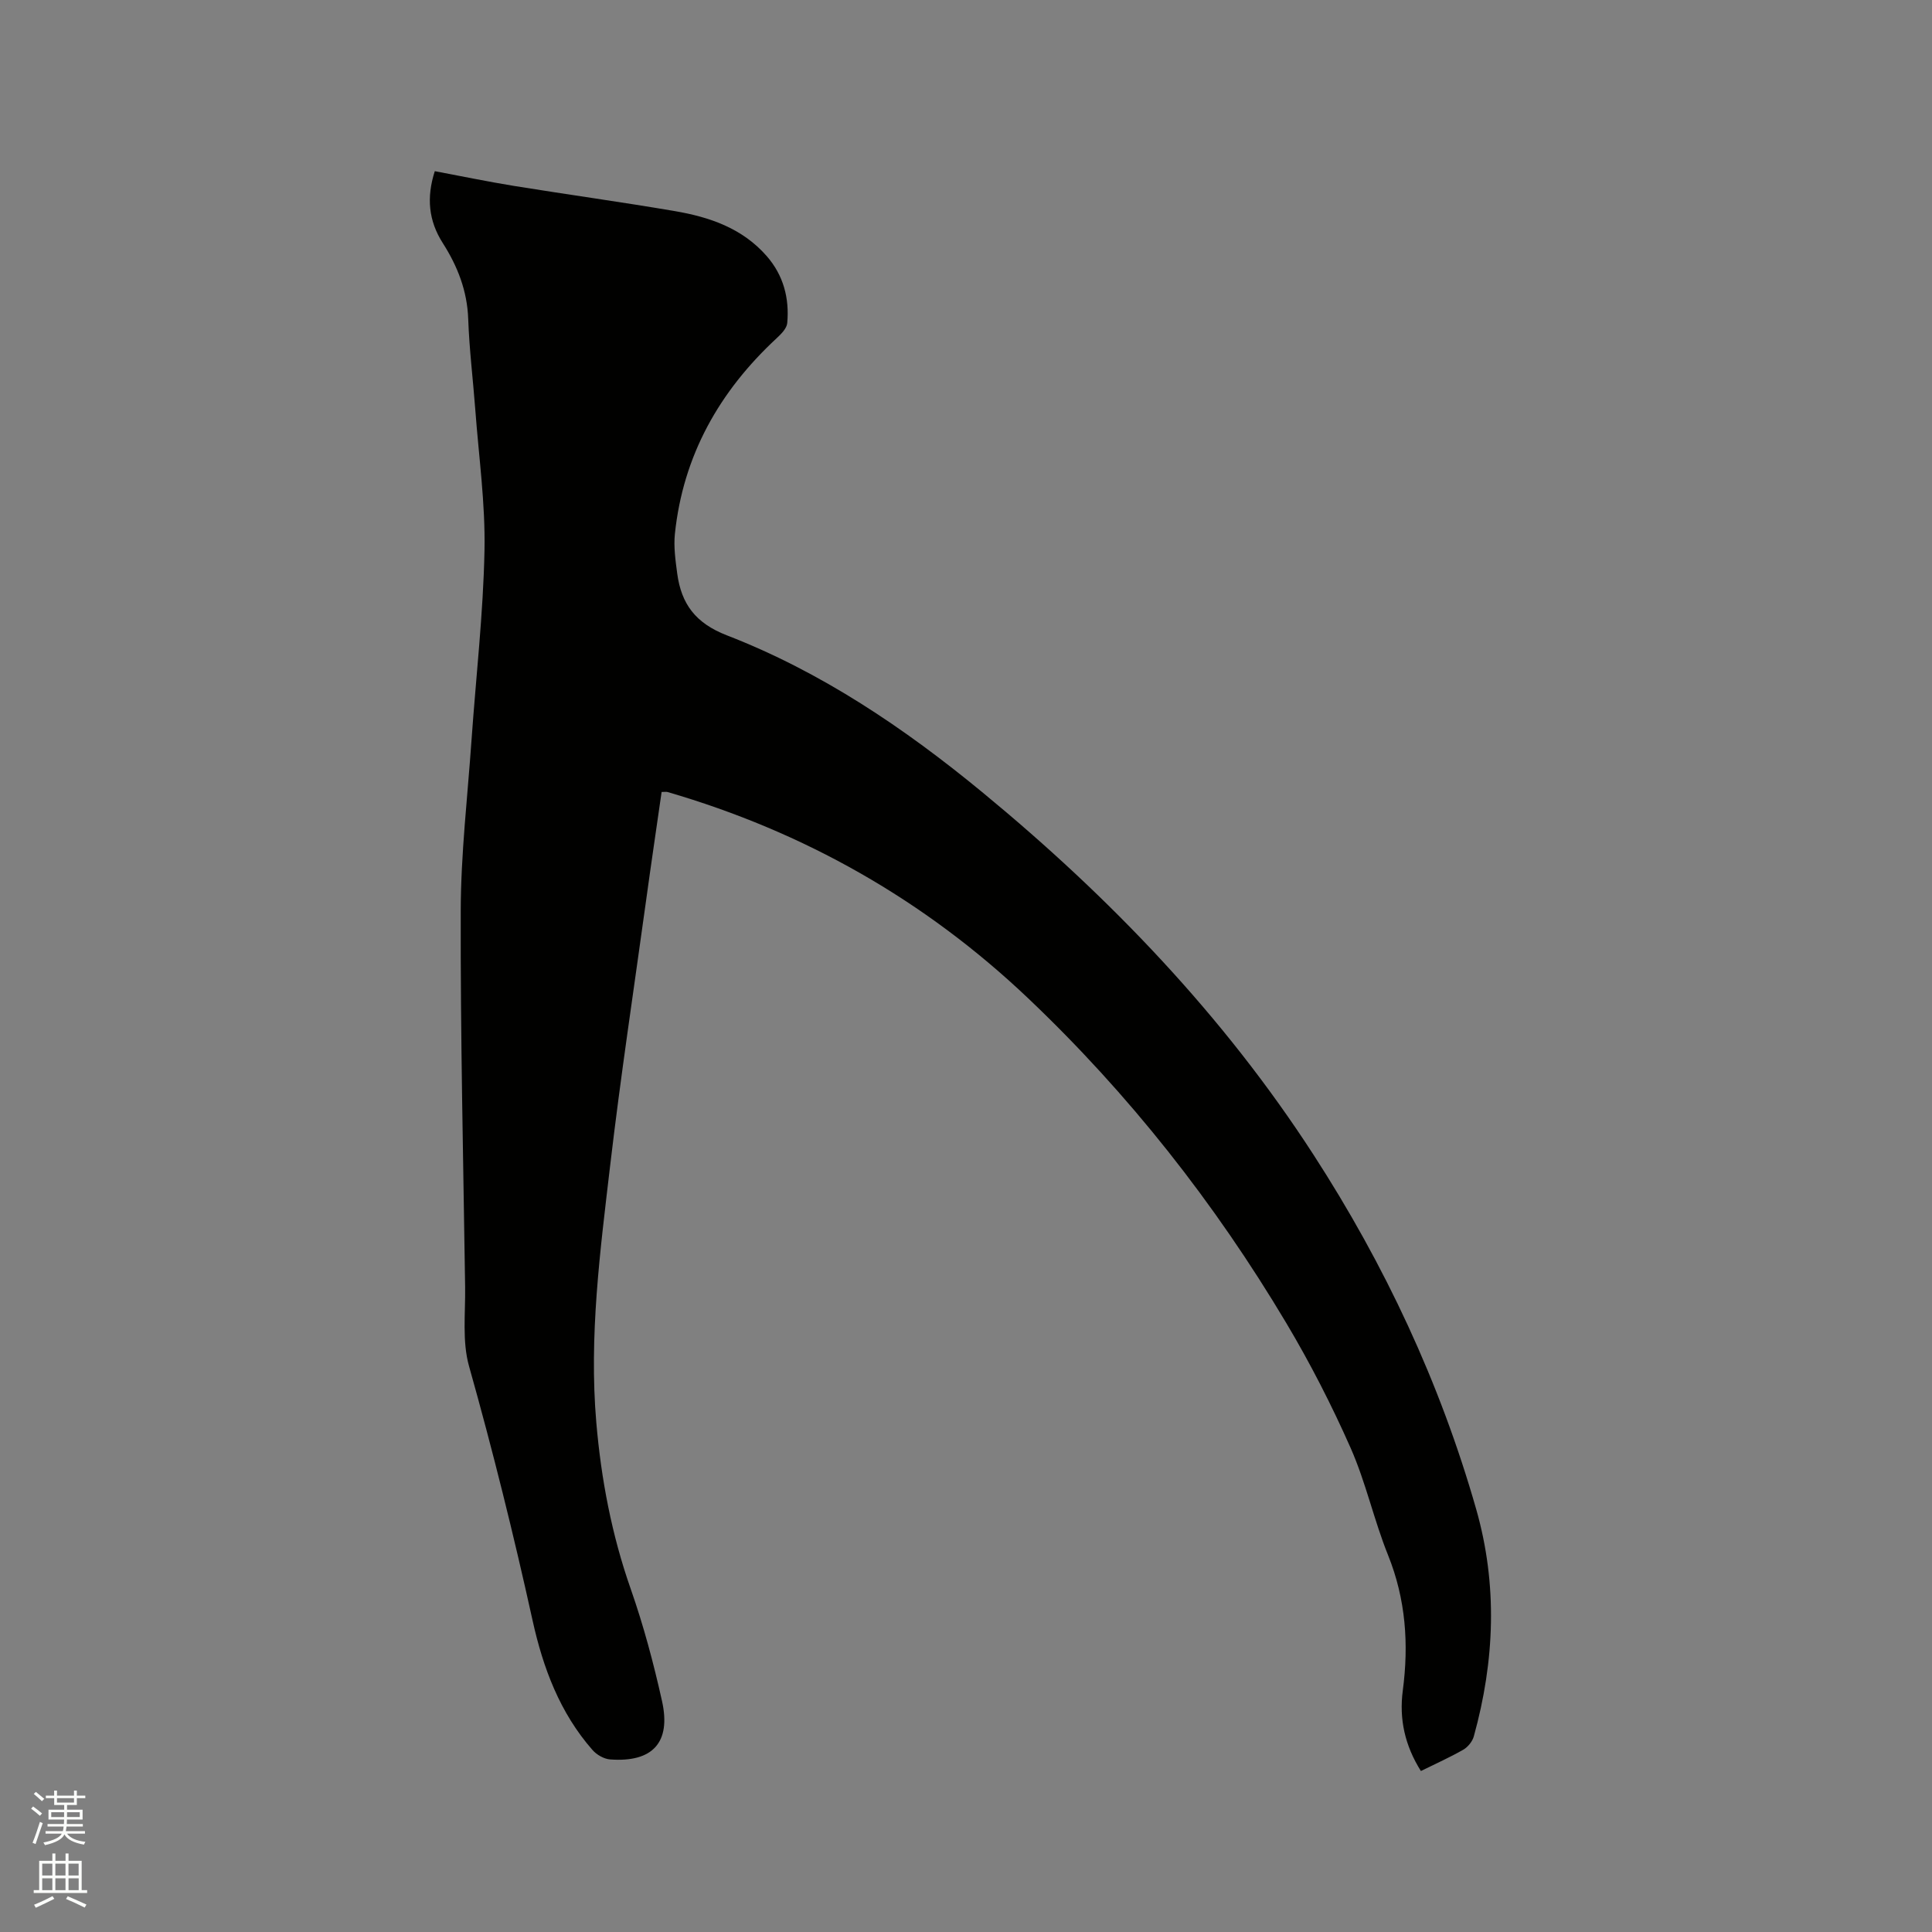 <svg enable-background="new 0 0 400 400" viewBox="0 0 400 400" xmlns="http://www.w3.org/2000/svg"><rect x="0" y="0" width="400" height="400" fill="#808080" stroke="none"/><path d="m6.44 374.46.42-.45c.65.47 1.27.95 1.85 1.44l-.45.49c-.65-.56-1.25-1.06-1.82-1.48m.93 7.33-.63-.26c.55-1.36 1.05-2.8 1.52-4.33.19.1.38.19.59.27-.46 1.29-.95 2.73-1.48 4.32m-.38-10.38.44-.42c.43.34 1.01.82 1.74 1.44l-.49.49c-.53-.51-1.09-1.01-1.69-1.51m2.5.35h1.72v-1.04h.59v1.04h3.52v-1.04h.59v1.04h1.75v.53h-1.75v1.42h-2.03v.97h3.22v2.03h-3.24c0 .35-.01.66-.03.93h3.32v.53h-3.37c-.03.27-.08.58-.15.94h3.96v.53h-3.71c.67.92 1.93 1.48 3.79 1.68-.13.24-.23.44-.29.59-2.13-.38-3.48-1.08-4.04-2.12-.43.97-1.77 1.72-4.03 2.23-.09-.19-.2-.37-.33-.55 2.1-.42 3.37-1.03 3.81-1.83h-3.36v-.53h3.58c.08-.29.13-.61.16-.94h-3.33v-.53h3.39c.02-.27.04-.58.04-.93h-3.23v-2.03h3.25v-.97h-2.07v-1.42h-1.73zm1.12 3.44v1h2.65c.01-.3.02-.44.01-.4v-.25-.35zm1.19-2h3.52v-.91h-3.52zm4.71 2h-2.63v.59c0 .15-.01.28-.01.4h2.64z" fill="#fbfcfa"/><path d="m13.56 383.74h.63v1.52h2.72v6.07h1.13v.6h-11.06v-.6h1.13v-6.07h2.73v-1.52h.63v1.52h2.1v-1.52zm-2.69 8.83.38.56c-1.24.63-2.53 1.25-3.85 1.85-.1-.21-.21-.42-.34-.63 1.36-.55 2.63-1.15 3.81-1.78m-2.13-4.27h2.1v-2.45h-2.1zm0 3.04h2.1v-2.46h-2.1zm2.72-3.04h2.1v-2.45h-2.1zm0 3.04h2.1v-2.46h-2.1zm6.07 3.6c-1.41-.71-2.7-1.3-3.86-1.78l.35-.56c1.45.62 2.75 1.19 3.88 1.72zm-1.25-9.09h-2.1v2.45h2.1zm-2.09 5.49h2.1v-2.46h-2.1z" fill="#fbfcfa"/><path d="m294.18 366.67c-3.33-5.3-4.52-10.78-3.75-16.63 1.27-9.62.63-18.92-3.05-28.07-2.92-7.25-4.59-15.03-7.74-22.17-3.93-8.88-8.39-17.59-13.36-25.93-14.78-24.8-32.52-47.36-53.48-67.25-21.35-20.26-46.31-34.41-74.59-42.64-.29-.08-.63-.01-1.23-.01-1.07 7.48-2.19 14.99-3.22 22.51-2.52 18.26-5.28 36.49-7.43 54.8-2.07 17.67-4.41 35.36-2.87 53.25 1.01 11.76 3.19 23.23 7.12 34.43 2.65 7.57 4.74 15.38 6.48 23.21 1.92 8.6-1.95 12.76-10.75 12.1-1.27-.1-2.77-.96-3.63-1.94-6.77-7.7-10.25-17.03-12.41-26.81-3.9-17.68-8.25-35.23-13.16-52.66-1.45-5.15-.73-10.95-.81-16.45-.38-25.97-.98-51.95-.91-77.92.03-11.74 1.41-23.48 2.23-35.22.92-13.11 2.43-26.21 2.69-39.33.19-9.71-1.19-19.45-1.91-29.17-.47-6.24-1.24-12.46-1.46-18.7-.2-5.85-2.21-10.96-5.27-15.75-2.95-4.62-3.4-9.44-1.65-14.88 5.5 1.03 10.95 2.17 16.44 3.06 11.08 1.79 22.21 3.32 33.27 5.21 7.19 1.23 13.97 3.54 19.01 9.31 3.48 3.99 4.71 8.73 4.25 13.86-.1 1.12-1.27 2.29-2.21 3.16-11.85 10.99-19.35 24.26-21.05 40.48-.28 2.69.12 5.5.48 8.22.85 6.29 3.77 10.28 10.28 12.8 19.53 7.56 36.77 19.21 52.86 32.46 26.42 21.75 49.95 46.26 68.6 75.08 14.75 22.78 26.2 47.19 33.67 73.35 4.48 15.68 3.85 31.43-.48 47.06-.29 1.06-1.23 2.22-2.19 2.77-2.72 1.56-5.63 2.86-8.77 4.41z" fill="#010100"/></svg>